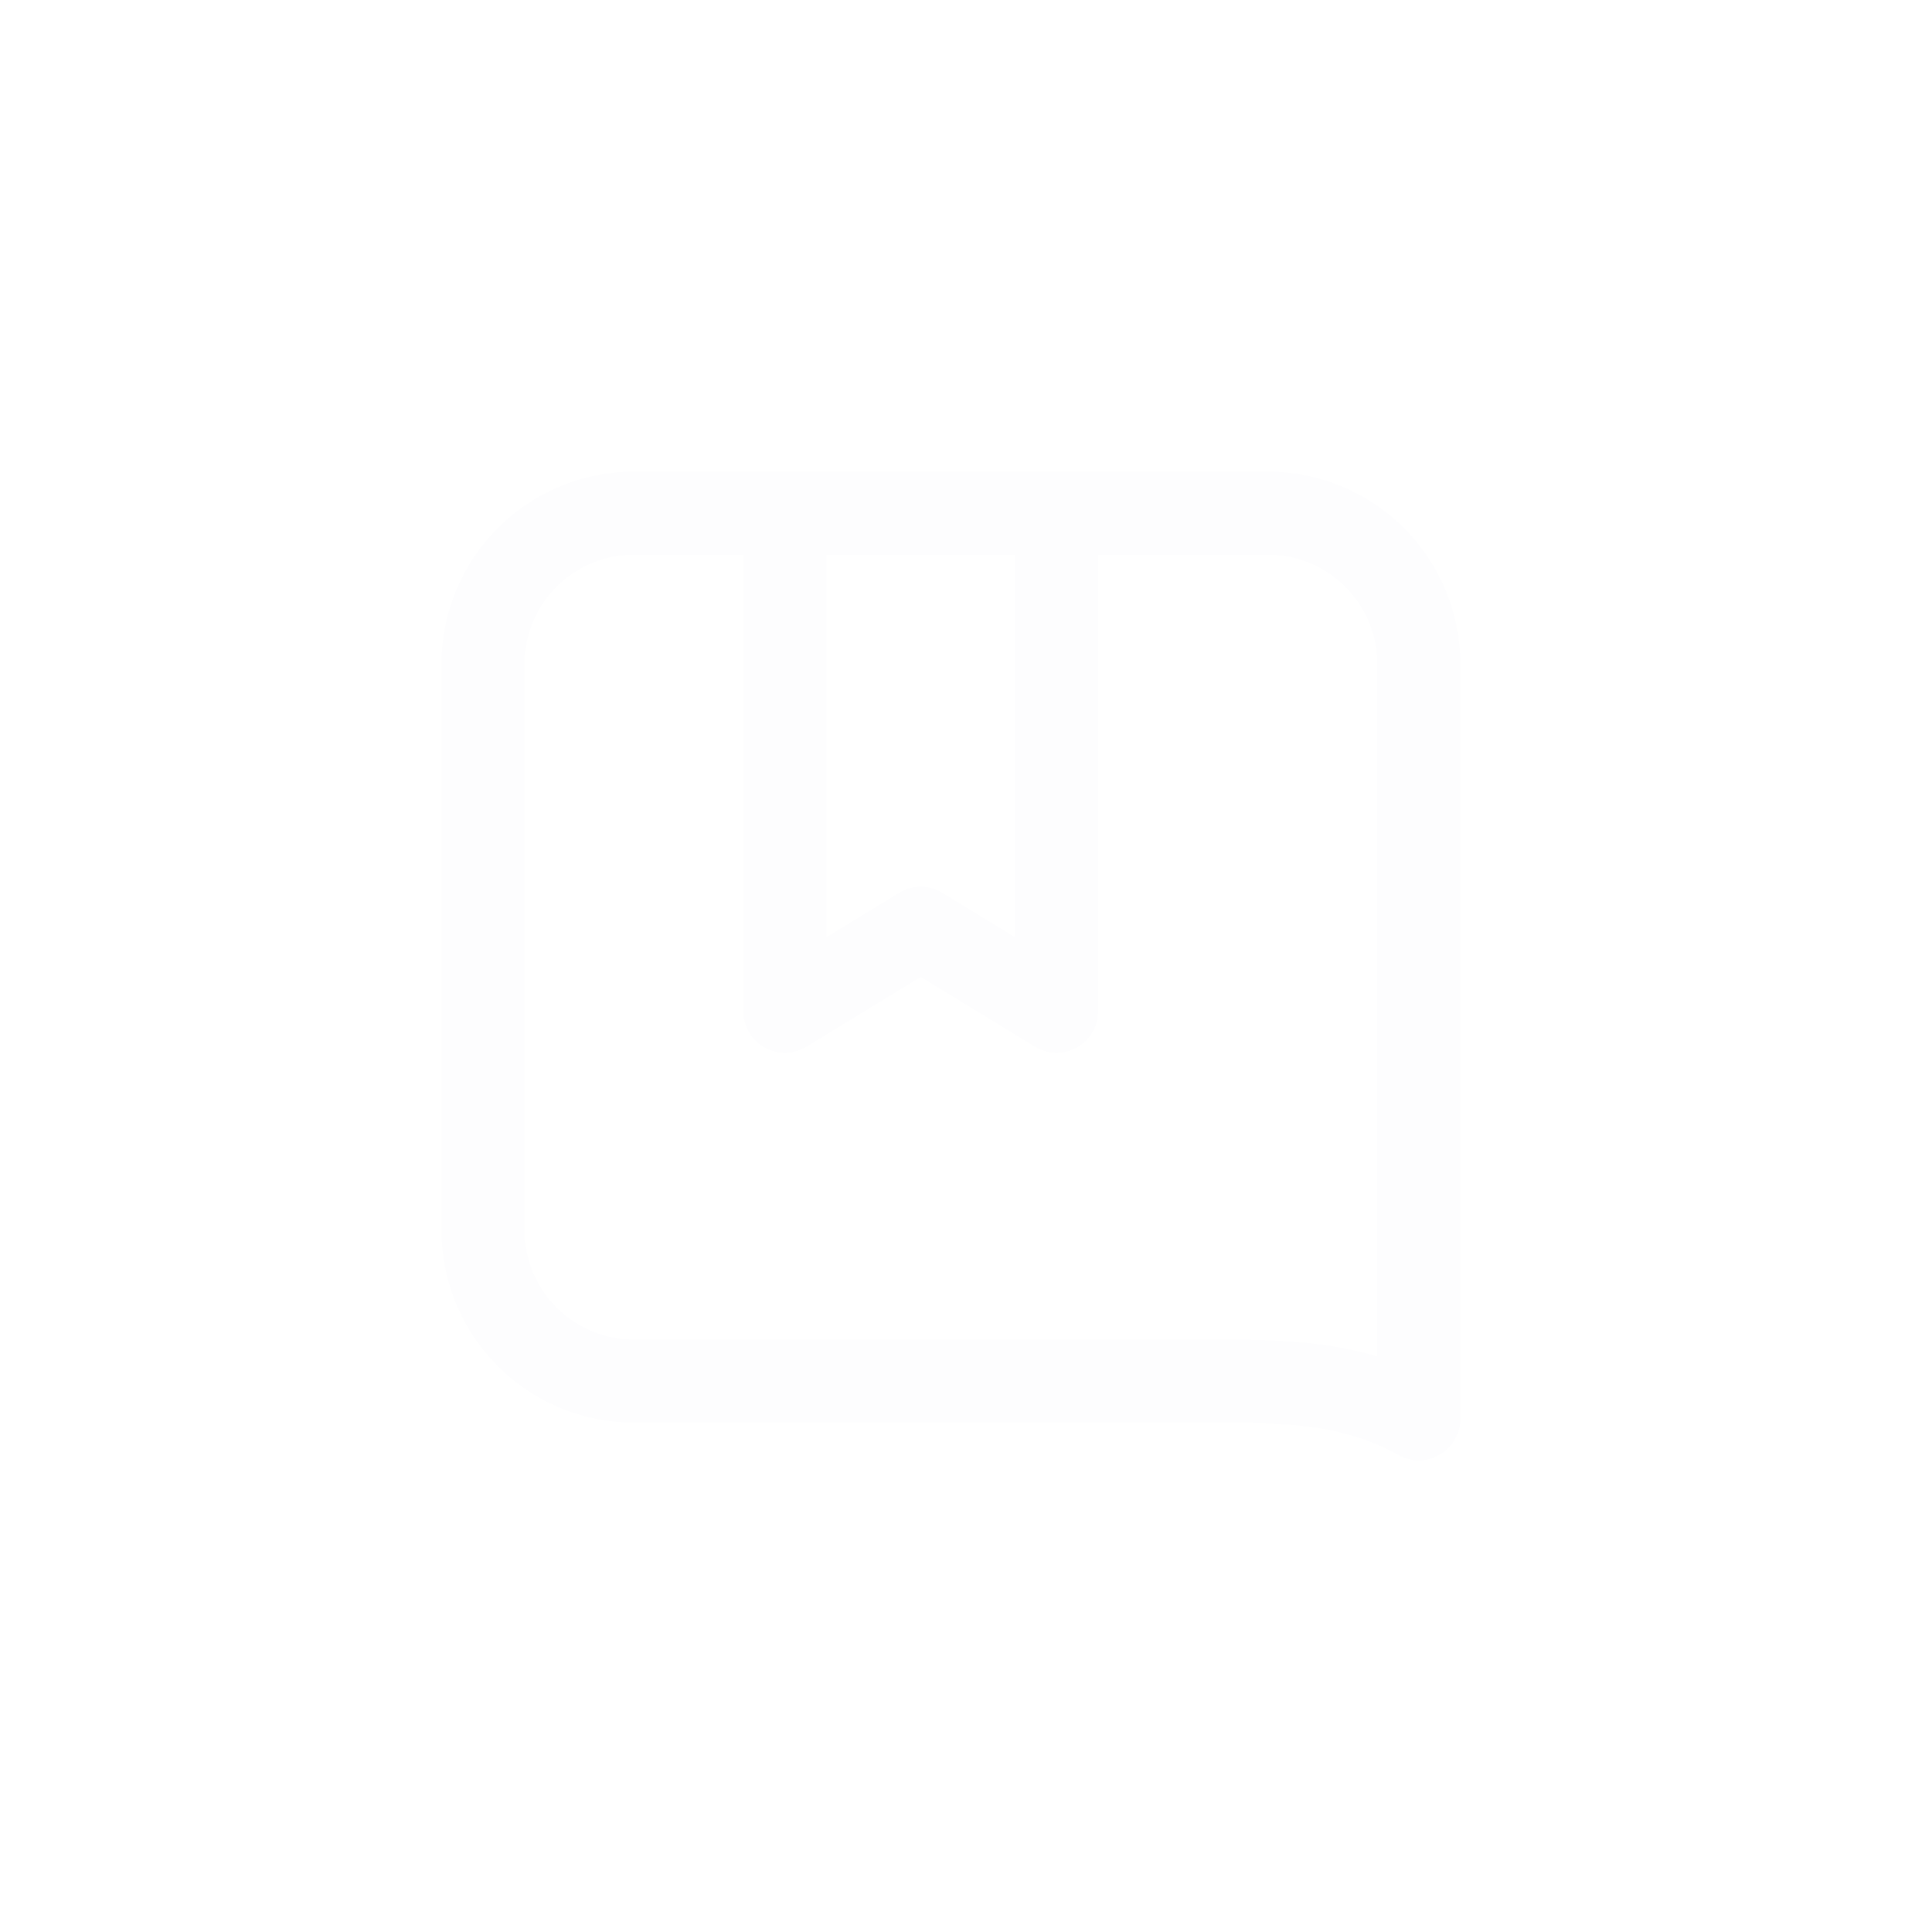 <svg xmlns="http://www.w3.org/2000/svg" version="1.1" xmlns:xlink="http://www.w3.org/1999/xlink" width="512" height="512"><svg width="512" height="512" viewBox="0 0 512 512" xmlns="http://www.w3.org/2000/svg" aria-label="Dictionary app icon - bookmark book (no base)"><defs><linearGradient id="SvgjsLinearGradient1019" x1="0" y1="0" x2="1" y2="1"><stop offset="0" stop-color="#CFE6FF"></stop><stop offset="1" stop-color="#A9C9FF"></stop></linearGradient></defs><rect x="32" y="32" width="448" height="448" rx="96" fill="url(#a)"></rect><g fill="none" stroke="#FDFDFE" stroke-width="22" stroke-linejoin="round"><path d="M168 136h168a40 40 0 0 1 40 40v200c-18-10-36-10-56-10H168a40 40 0 0 1-40-40V176a40 40 0 0 1 40-40z"></path><path d="M208 136v132l36-22 36 22V136"></path></g></svg><style>@media (prefers-color-scheme: light) { :root { filter: none; } }
@media (prefers-color-scheme: dark) { :root { filter: none; } }
</style></svg>